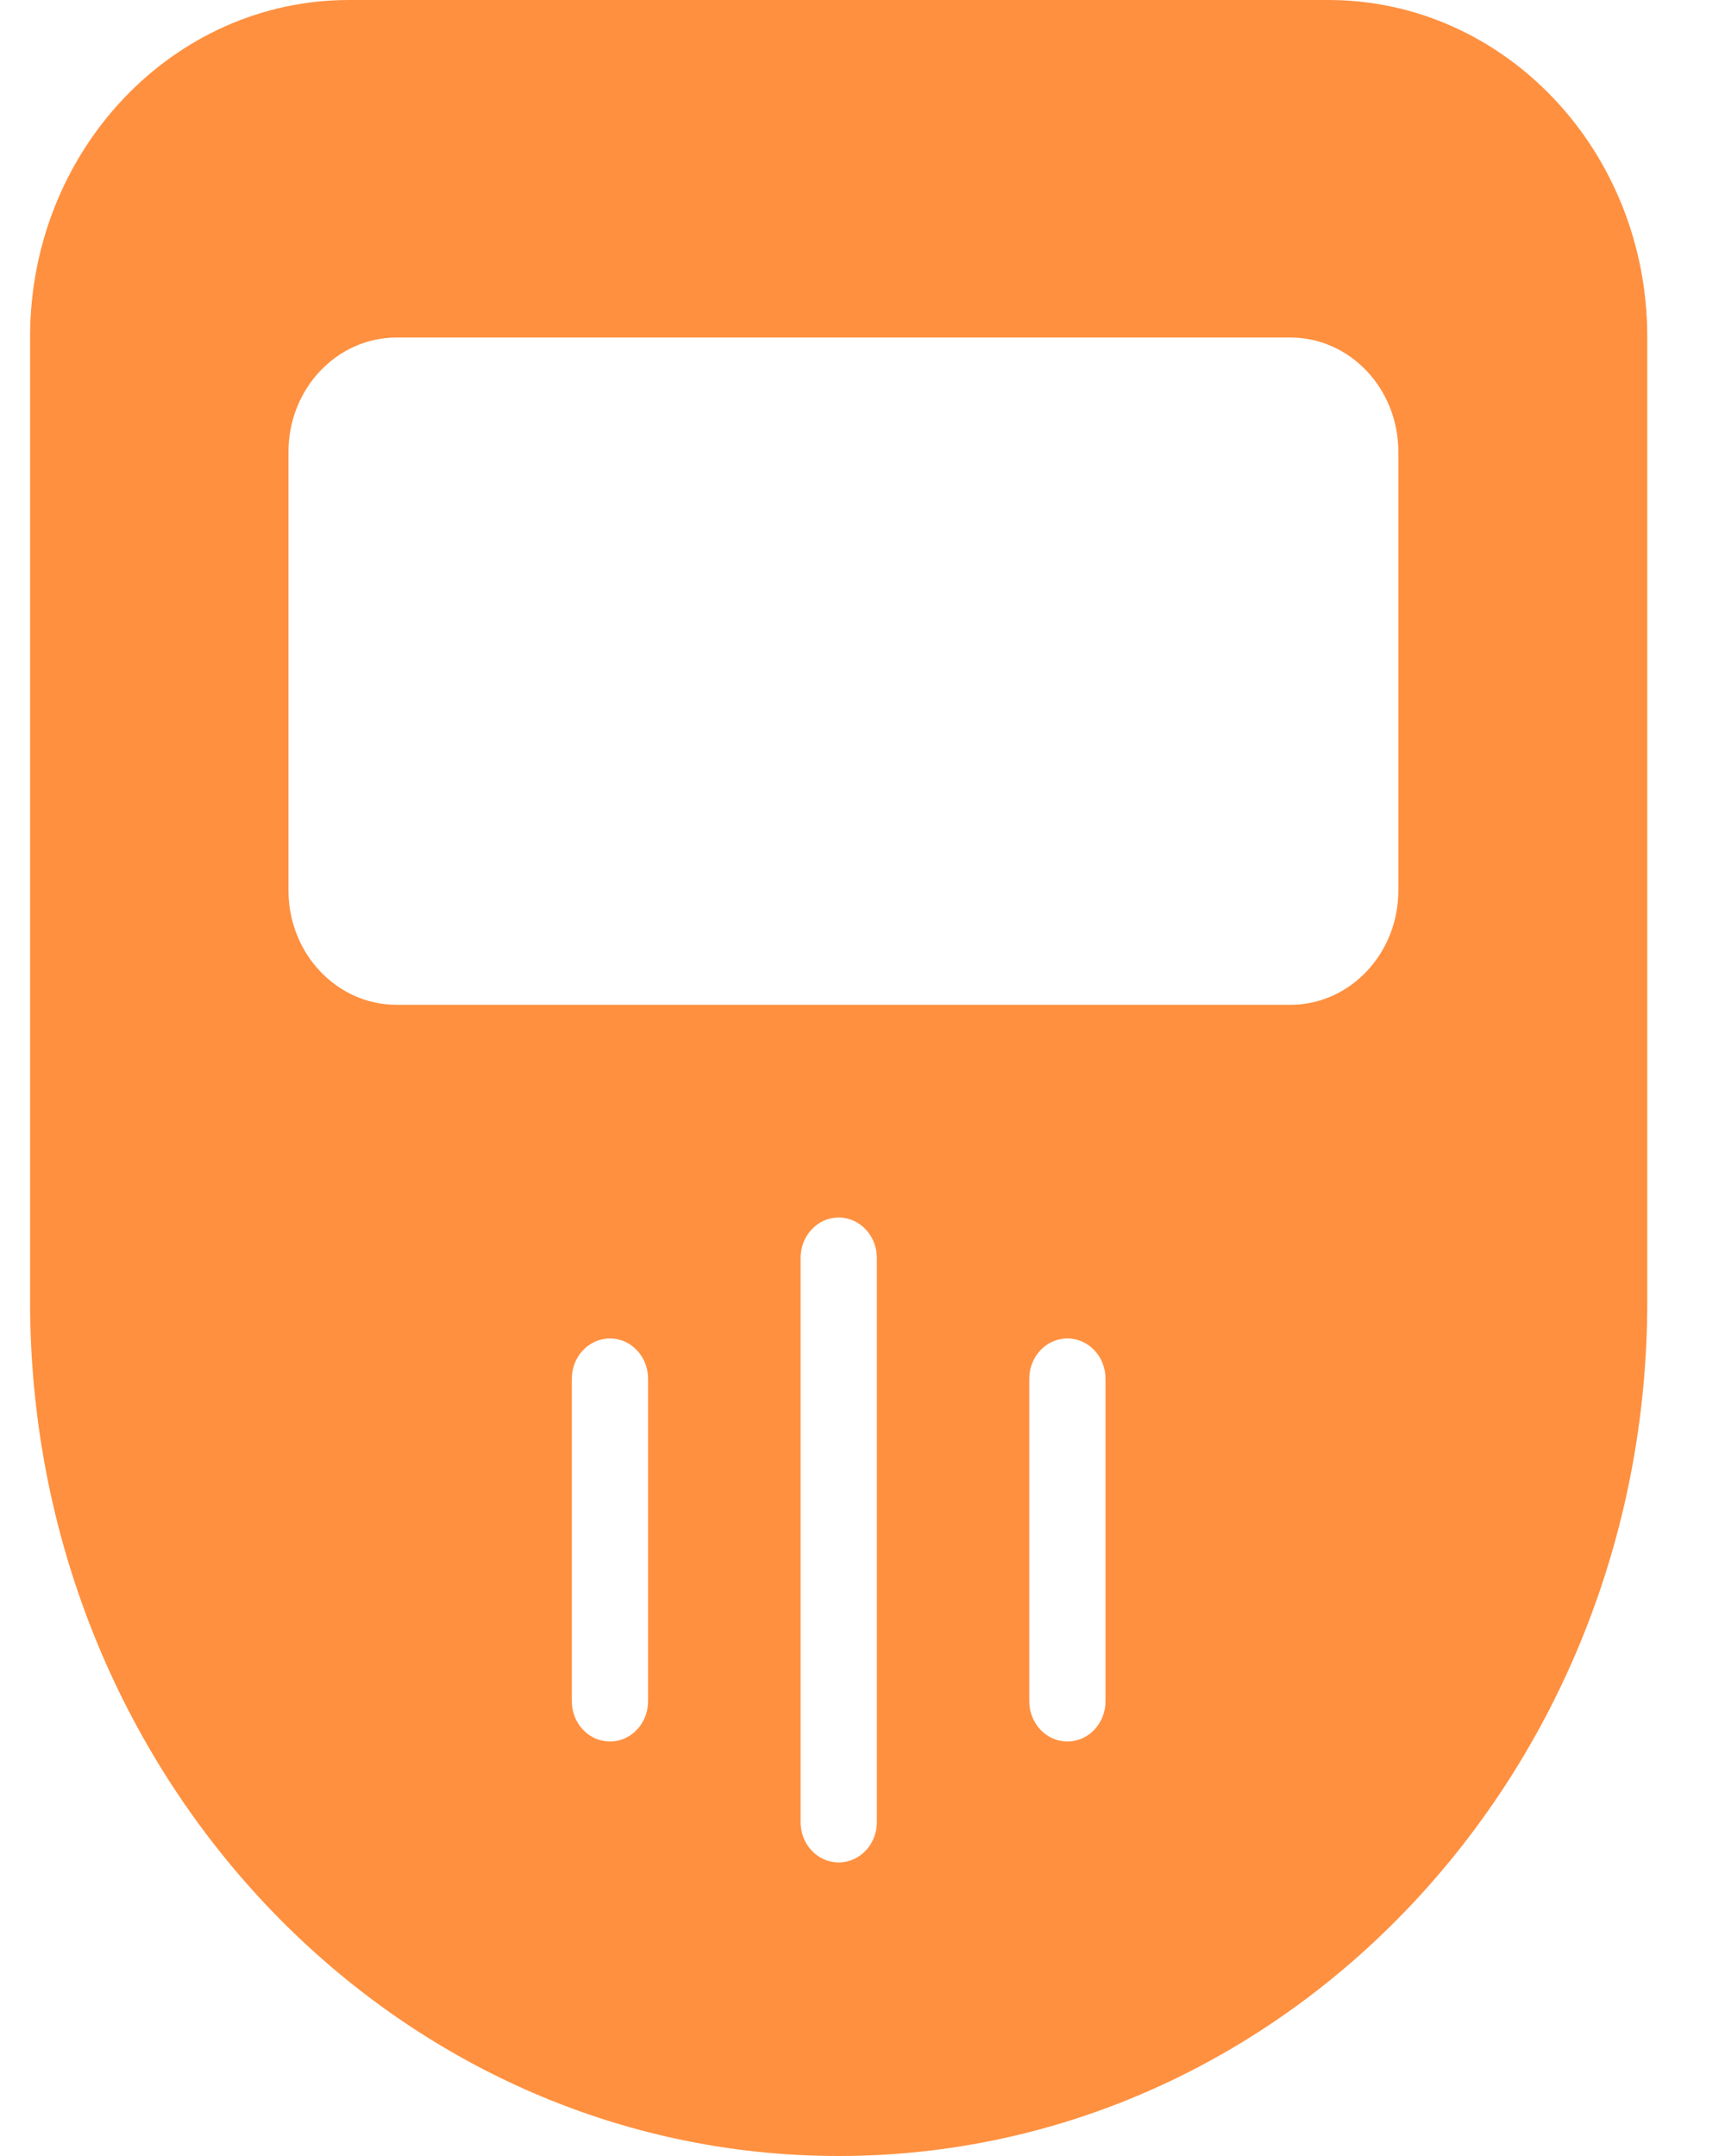 <svg width="16" height="20" viewBox="0 0 16 20" fill="none" xmlns="http://www.w3.org/2000/svg">
<path d="M12.321 0H3.237C1.603 0 0.279 1.399 0.279 3.125V12.075C0.279 16.452 3.637 20 7.779 20C11.921 20 15.279 16.452 15.279 12.075V3.125C15.279 1.399 13.955 0 12.321 0ZM6.011 15.781C6.011 15.988 5.853 16.155 5.658 16.155C5.462 16.155 5.304 15.988 5.304 15.781V12.79C5.304 12.583 5.462 12.416 5.658 12.416C5.853 12.416 6.011 12.583 6.011 12.79V15.781ZM8.133 16.904C8.133 17.11 7.974 17.277 7.779 17.277C7.584 17.277 7.426 17.11 7.426 16.904V11.668C7.426 11.462 7.584 11.294 7.779 11.294C7.974 11.294 8.133 11.462 8.133 11.668V16.904ZM10.254 15.781C10.254 15.988 10.096 16.155 9.901 16.155C9.705 16.155 9.547 15.988 9.547 15.781V12.79C9.547 12.583 9.705 12.416 9.901 12.416C10.096 12.416 10.254 12.583 10.254 12.79V15.781ZM12.97 8.262C12.97 8.846 12.521 9.321 11.969 9.321H3.678C3.126 9.321 2.676 8.847 2.676 8.262V4.19C2.676 3.606 3.125 3.131 3.678 3.131H11.969C12.521 3.131 12.97 3.605 12.97 4.19V8.262Z" fill="#FF903F"/>
</svg>

